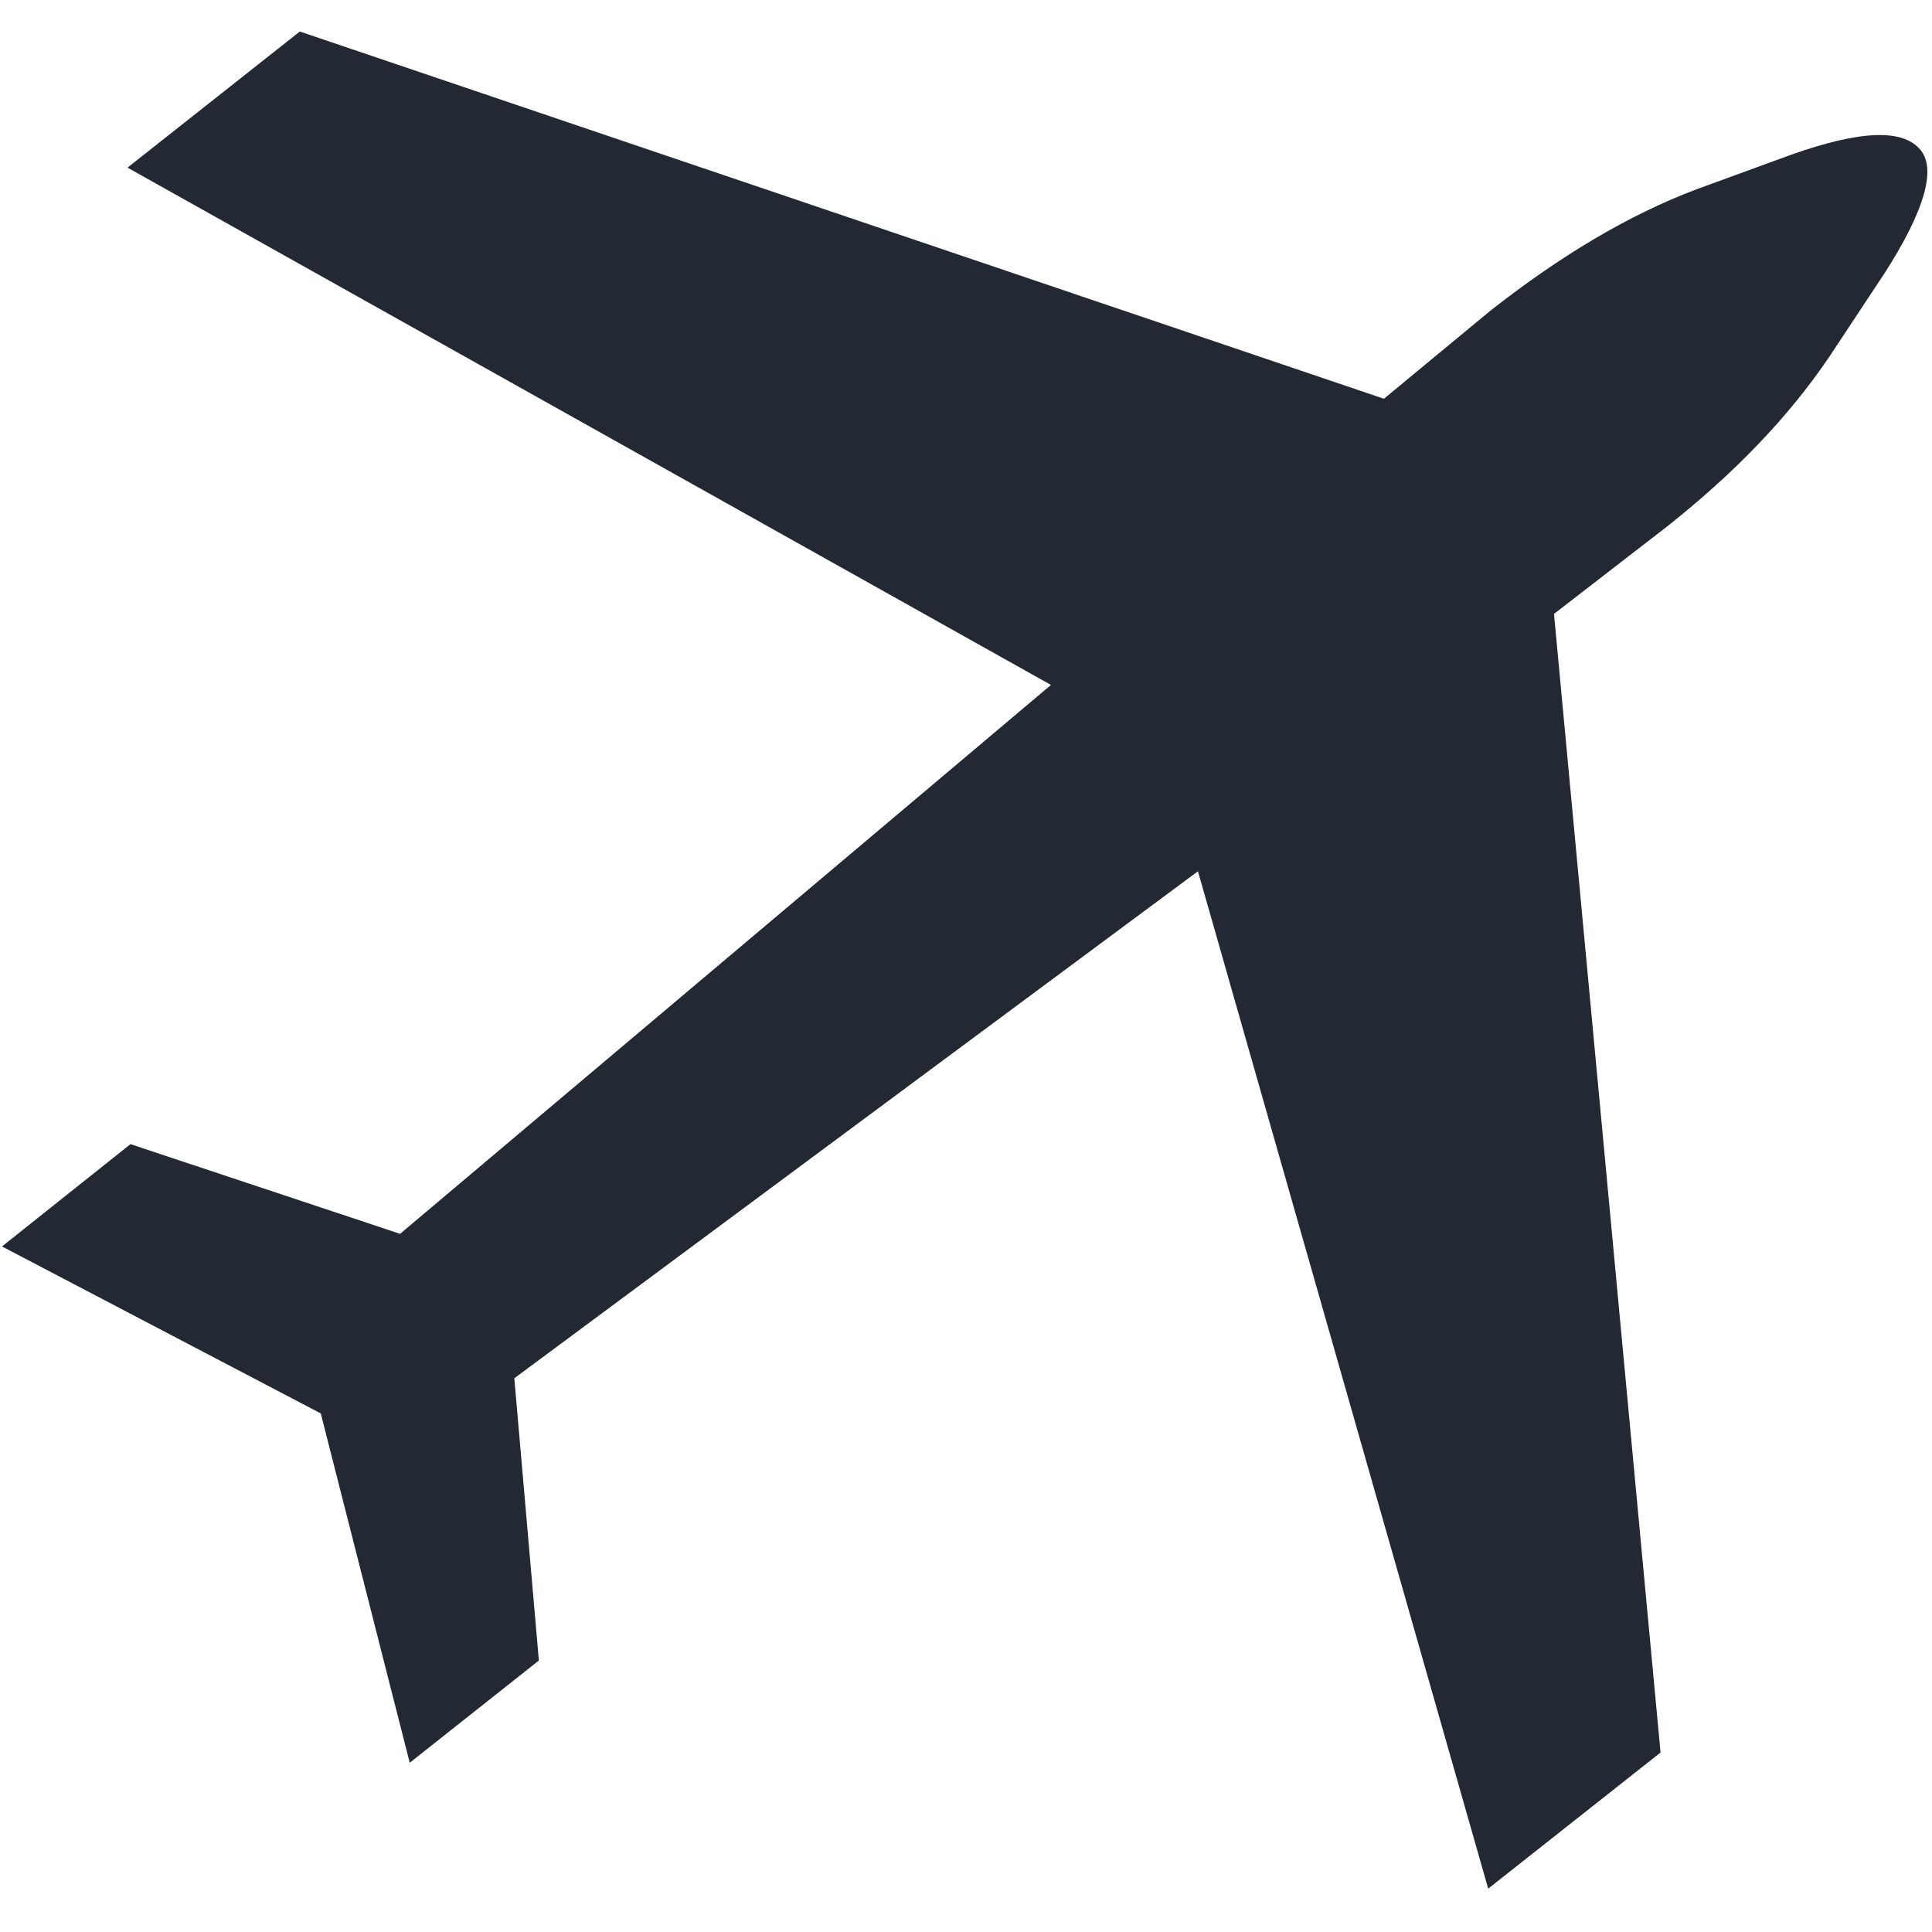 <svg xmlns="http://www.w3.org/2000/svg" width="38" height="38" viewBox="0 0 38 38" fill="none">
<path d="M6.309 27.8L0.039 24.516L2.566 22.504L7.869 24.268L20.671 13.472L2.508 3.297L5.897 0.62L27.22 7.843L29.329 6.099C30.688 5.035 32.021 4.231 33.372 3.722L35.214 3.049C36.572 2.566 37.433 2.52 37.781 2.958C38.088 3.343 37.839 4.173 37.063 5.38L35.978 7.02C35.169 8.216 34.105 9.312 32.804 10.344L30.565 12.075L32.661 34.47L29.271 37.147L23.562 17.137L10.116 27.109L10.599 32.66L8.059 34.671L6.309 27.8Z" fill="#232933"/>
</svg>
